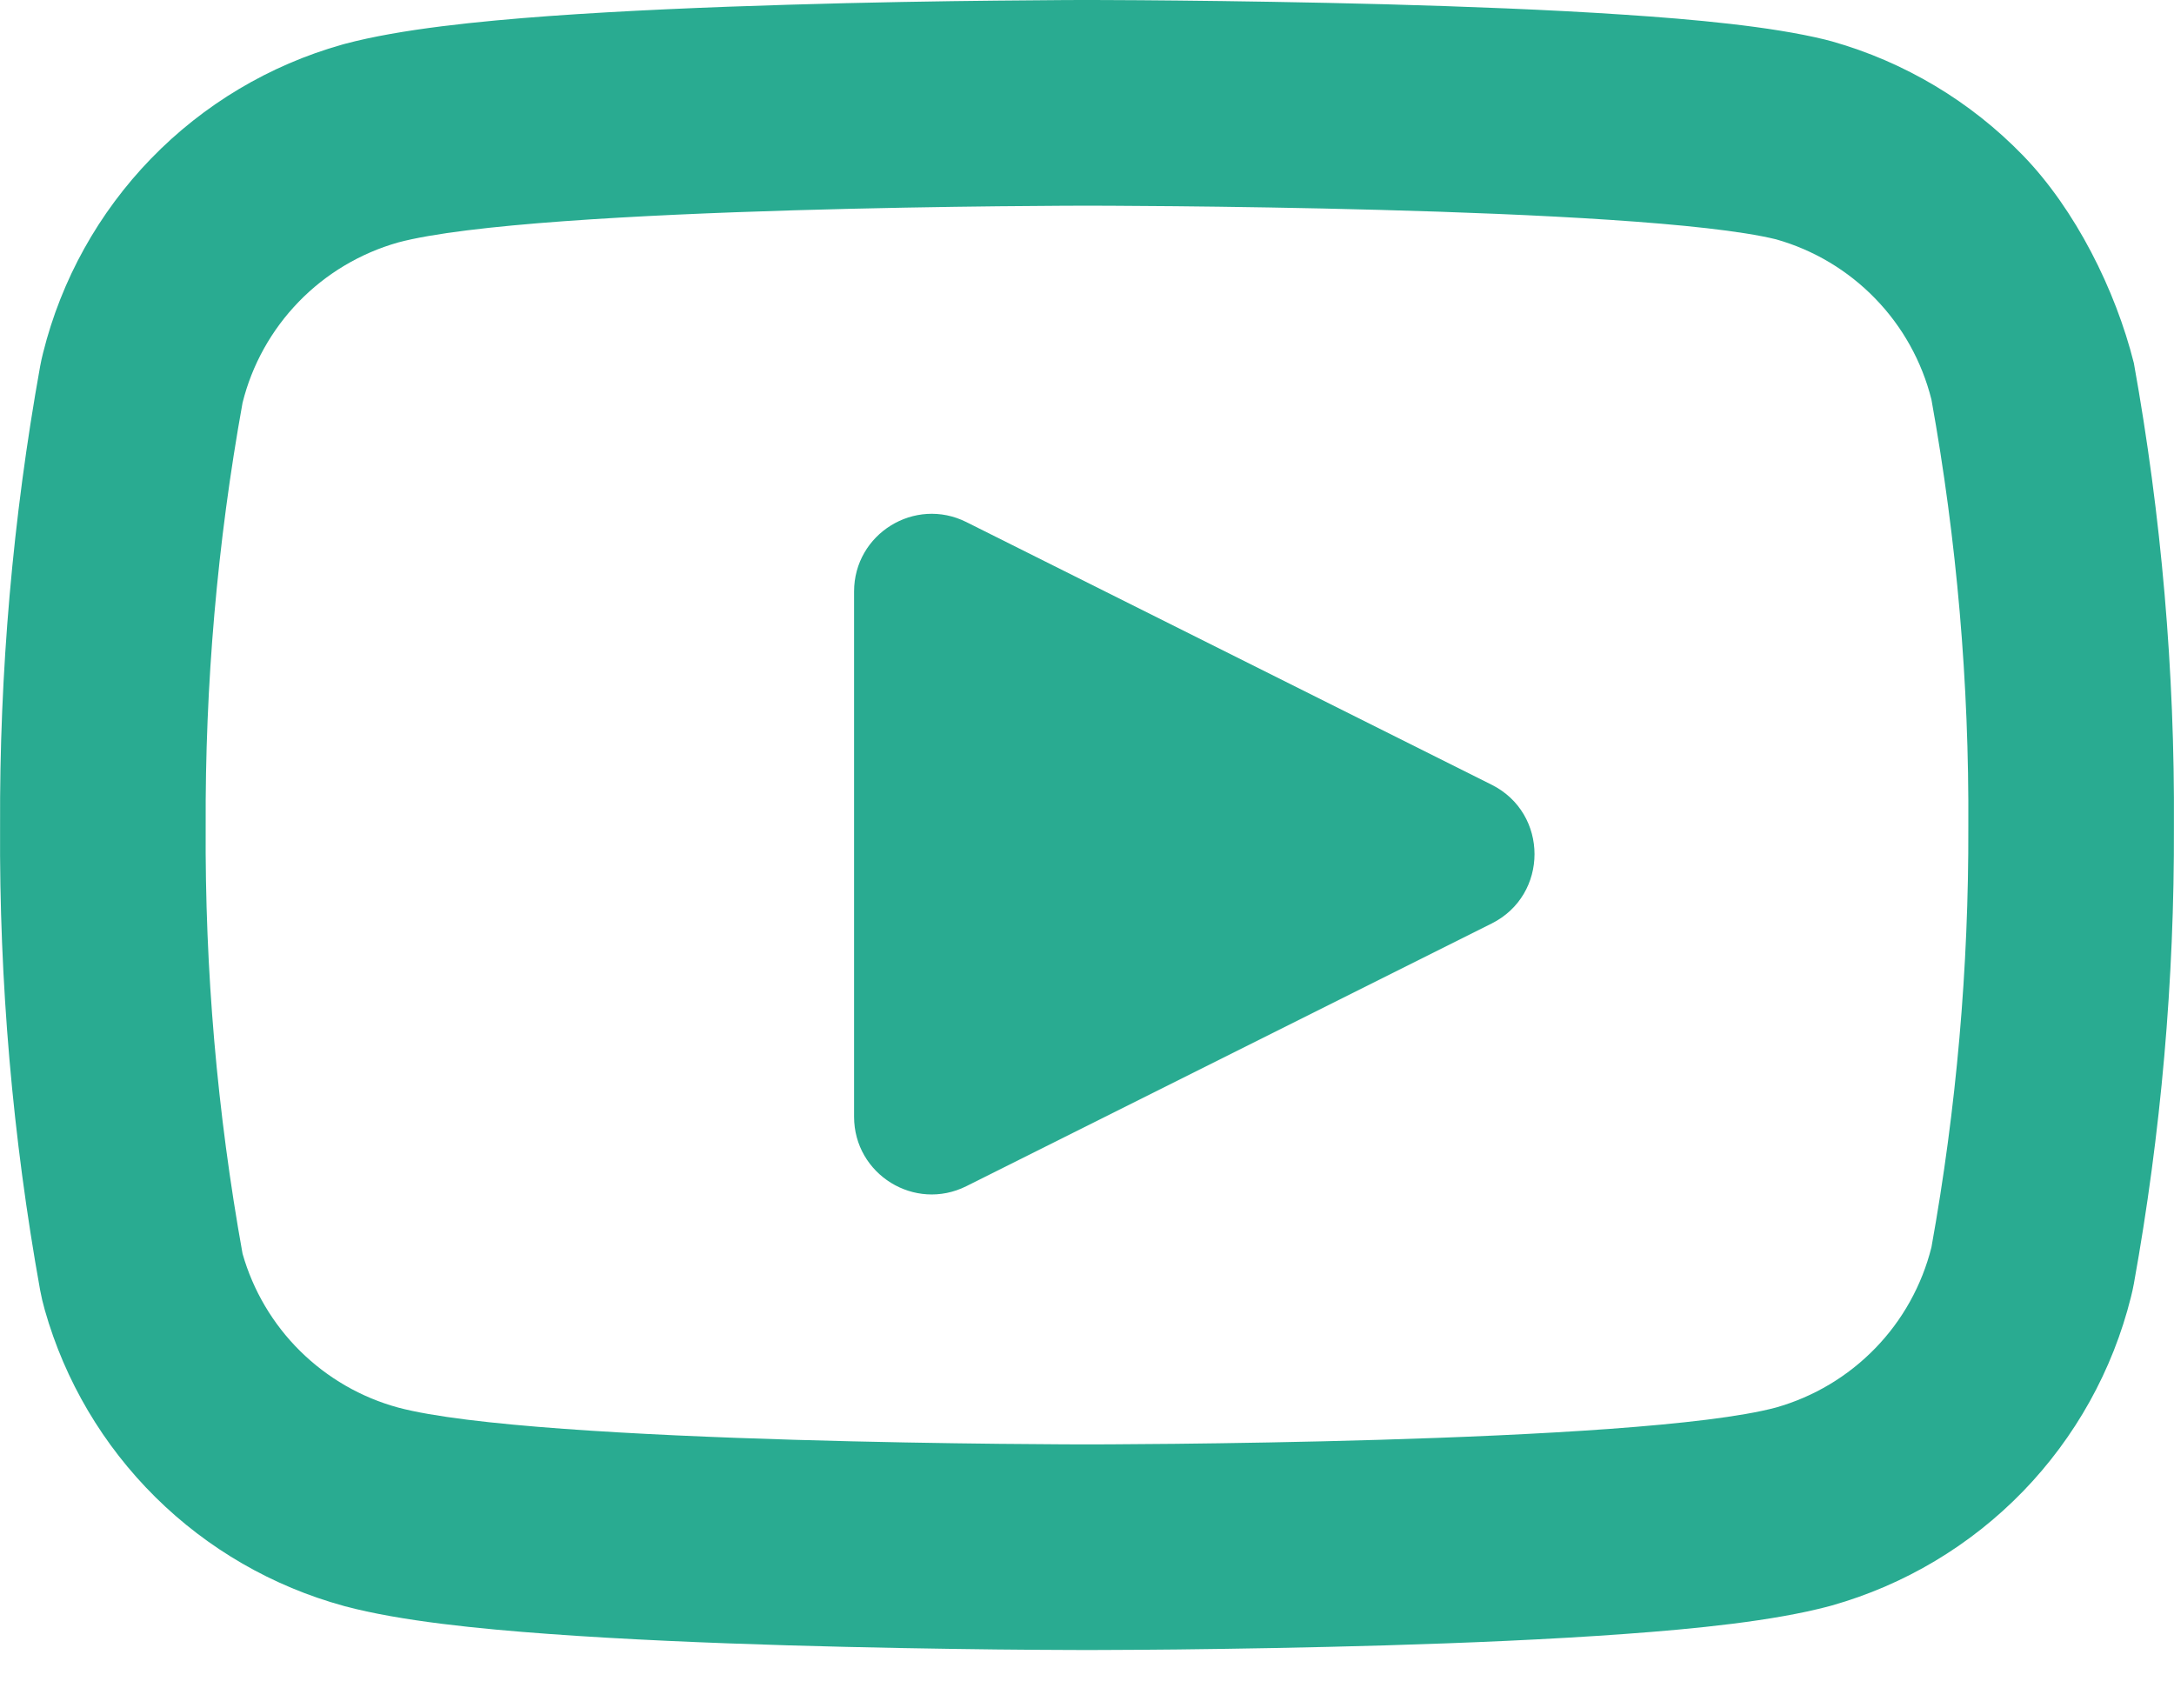 <svg width="28" height="22" viewBox="0 0 28 22" fill="none" xmlns="http://www.w3.org/2000/svg">
<path d="M11 14.382C11 15.125 11.782 15.609 12.447 15.276L19.211 11.894C19.948 11.526 19.948 10.474 19.211 10.106L12.447 6.724C11.782 6.391 11 6.875 11 7.618V14.382Z" fill="#29AB91"/>
<path fill-rule="evenodd" clip-rule="evenodd" d="M23.503 0.509C23.534 0.517 23.564 0.525 23.595 0.533C24.53 0.798 25.378 1.304 26.054 2.001C26.73 2.698 27.247 3.734 27.483 4.676L24.876 5.146C24.753 4.656 24.504 4.207 24.152 3.845C23.801 3.483 23.36 3.219 22.874 3.082C21.099 2.649 14 2.649 14 2.649C14 0 14 0 14 0L14.085 0C14.14 0 14.219 0 14.32 0.001C14.522 0.002 14.811 0.003 15.163 0.007C15.866 0.014 16.825 0.028 17.843 0.055C18.858 0.083 19.95 0.124 20.915 0.189C21.811 0.248 22.805 0.339 23.503 0.509ZM5.126 3.123C6.901 2.649 14 2.649 14 2.649C14 0 14 0 14 0L13.914 0C13.86 0 13.78 0 13.679 0.001C13.477 0.002 13.187 0.004 12.835 0.008C12.13 0.015 11.17 0.03 10.15 0.061C9.134 0.091 8.038 0.137 7.068 0.207C6.173 0.273 5.16 0.373 4.441 0.565L4.405 0.575C3.47 0.839 2.622 1.345 1.946 2.042C1.27 2.739 0.79 3.602 0.555 4.544C0.54 4.601 0.528 4.659 0.517 4.717C0.165 6.673 -0.008 8.657 0.001 10.644C-0.011 12.646 0.162 14.645 0.517 16.616C0.533 16.702 0.553 16.787 0.577 16.871C0.836 17.784 1.327 18.614 2.002 19.282C2.676 19.949 3.511 20.431 4.427 20.682L4.441 20.686C5.16 20.878 6.173 20.978 7.068 21.043C8.038 21.114 9.134 21.16 10.15 21.19C11.17 21.22 12.13 21.235 12.835 21.243C13.187 21.247 13.477 21.248 13.679 21.249C13.78 21.25 13.86 21.25 13.914 21.25L13.999 21.25H14.001L14.086 21.25C14.14 21.25 14.22 21.25 14.321 21.249C14.523 21.248 14.813 21.247 15.165 21.243C15.87 21.235 16.83 21.22 17.85 21.19C18.866 21.16 19.962 21.114 20.931 21.043C21.827 20.978 22.84 20.878 23.558 20.686L23.595 20.676C24.53 20.411 25.378 19.905 26.054 19.208C26.73 18.511 27.21 17.648 27.445 16.706C27.46 16.649 27.472 16.591 27.483 16.533C27.833 14.592 28.006 12.622 27.999 10.649C28.011 8.647 27.838 6.647 27.483 4.676L24.876 5.146C25.203 6.961 25.362 8.802 25.351 10.646C25.357 12.462 25.198 14.275 24.876 16.063C24.753 16.553 24.504 17.002 24.152 17.364C23.801 17.726 23.36 17.989 22.874 18.127C21.099 18.602 14 18.602 14 18.602C14 18.602 6.901 18.602 5.126 18.127C4.65 17.997 4.216 17.746 3.865 17.399C3.514 17.052 3.259 16.62 3.124 16.146C2.797 14.331 2.638 12.49 2.649 10.646C2.64 8.816 2.799 6.988 3.124 5.187C3.246 4.697 3.496 4.249 3.848 3.886C4.199 3.524 4.64 3.261 5.126 3.123Z" fill="#29AB91"/>
</svg>
